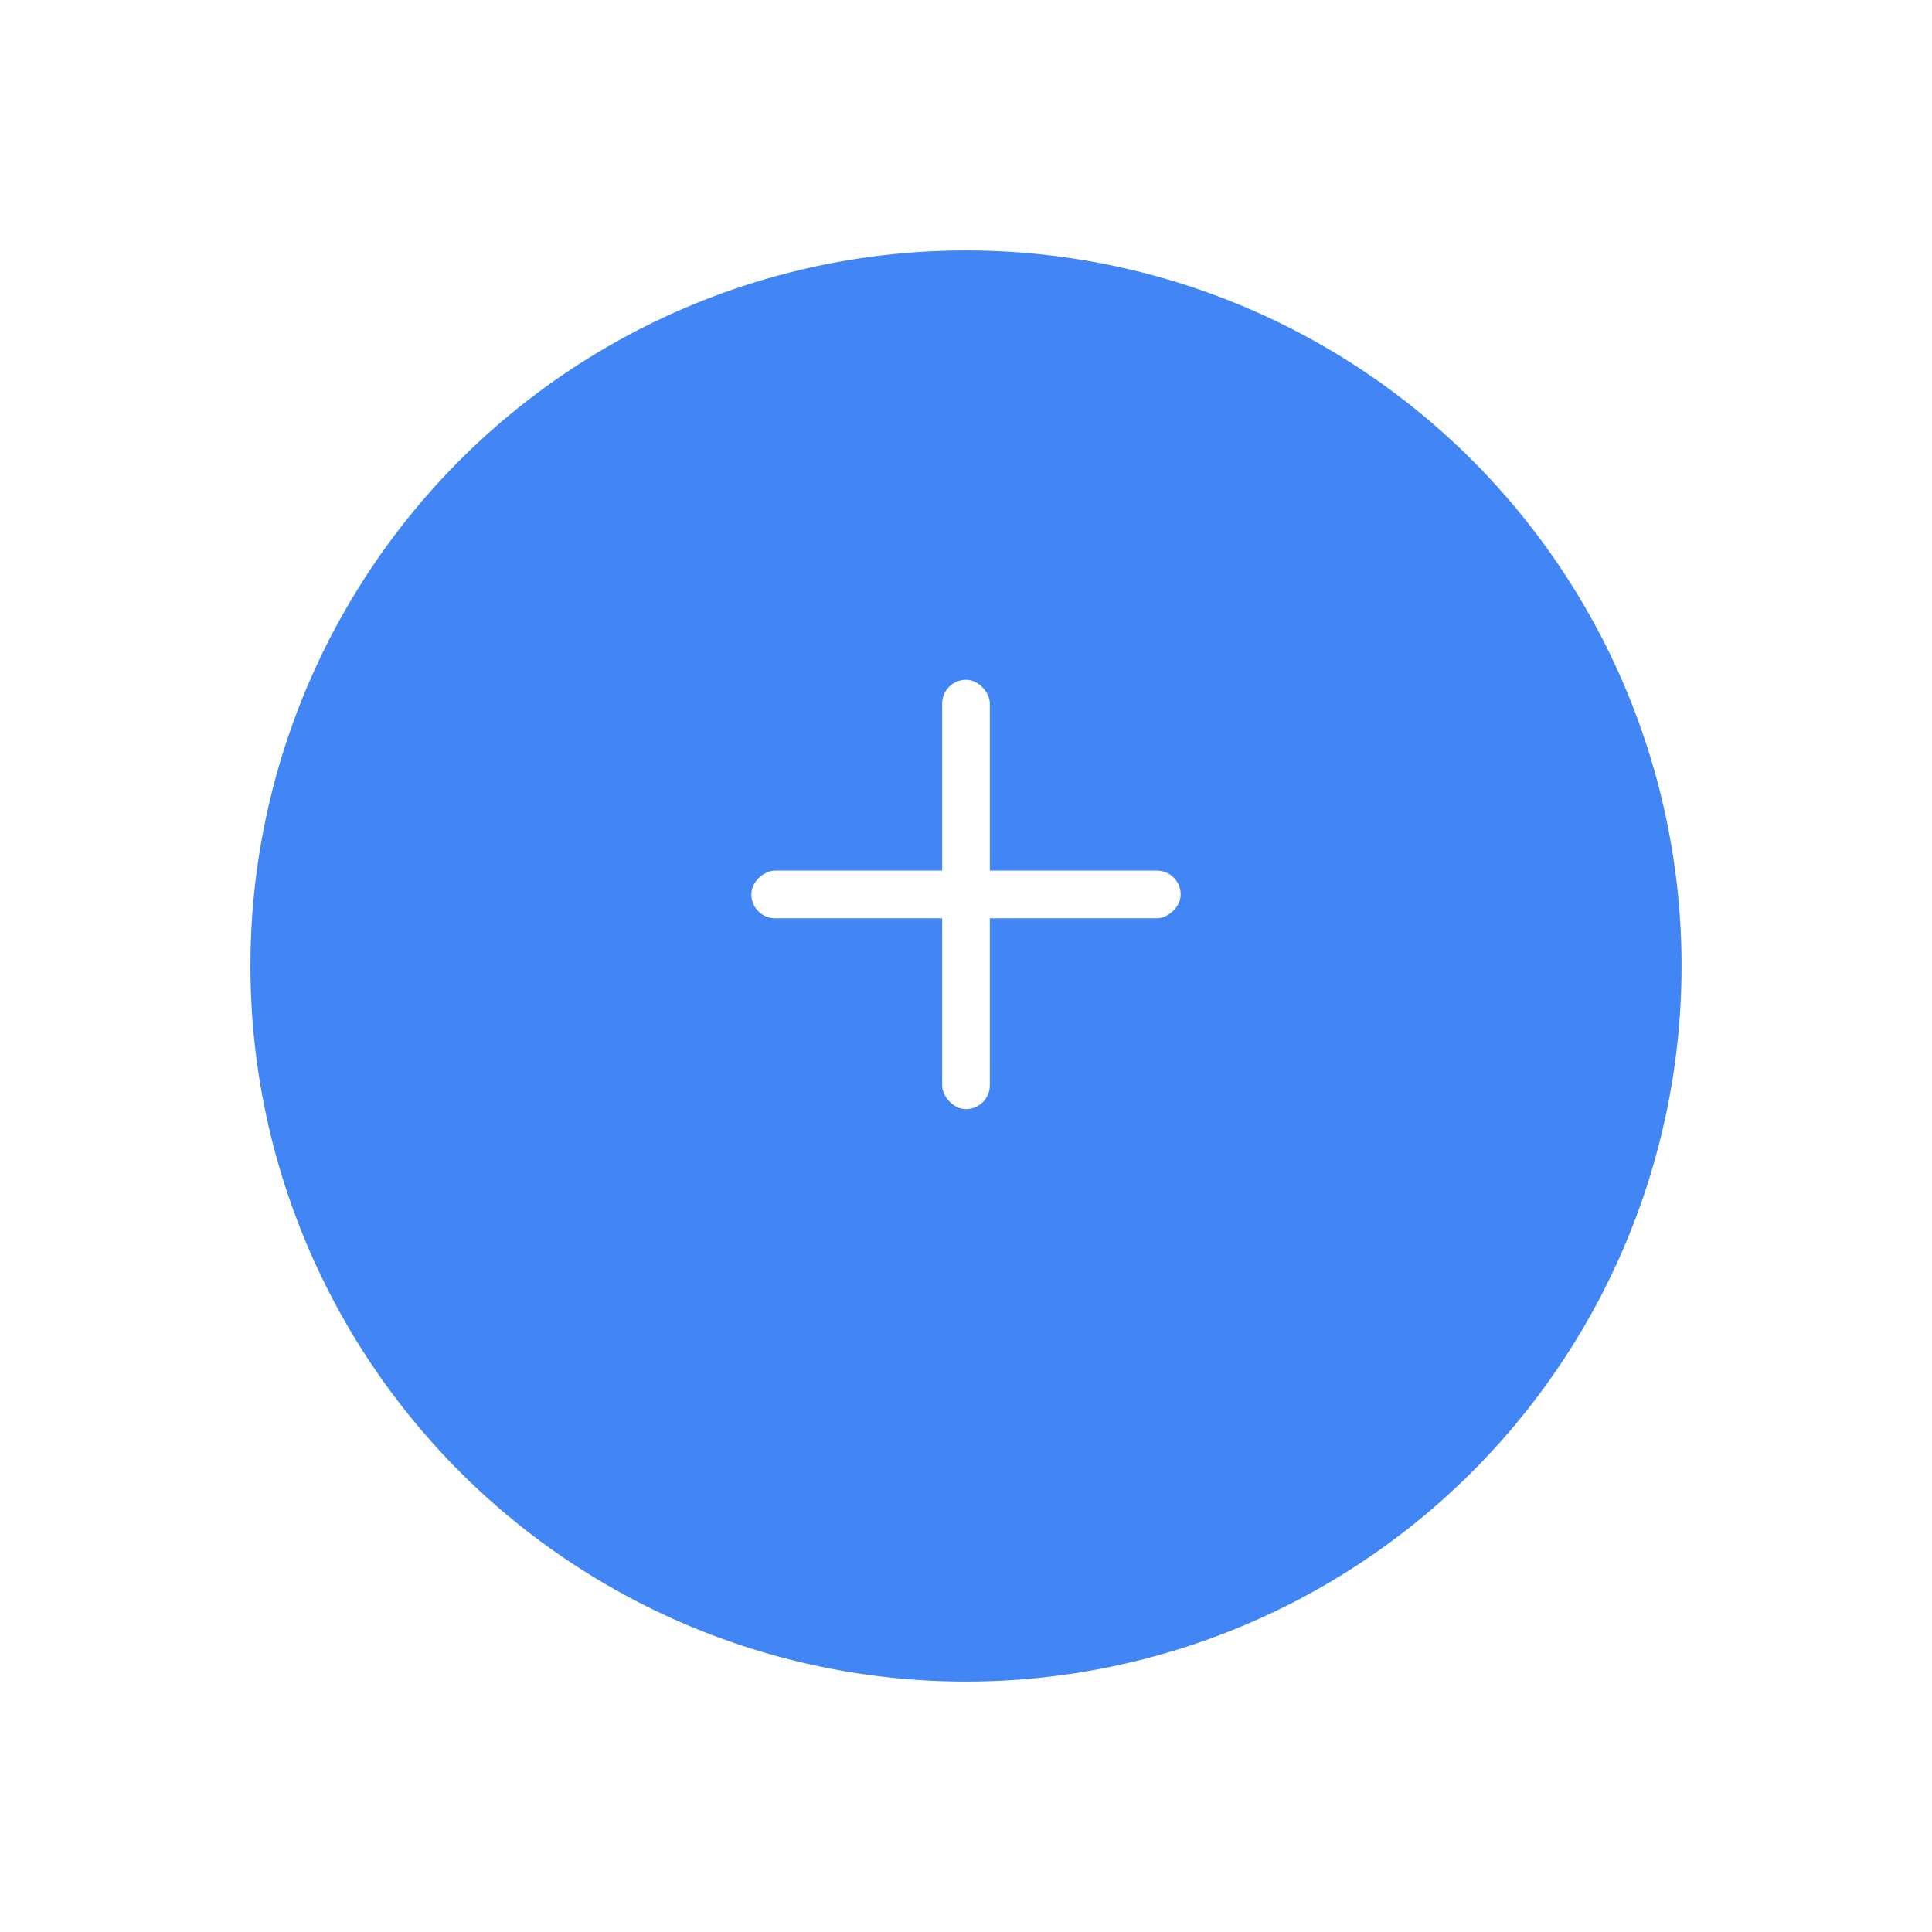 <svg xmlns="http://www.w3.org/2000/svg" xmlns:xlink="http://www.w3.org/1999/xlink" width="81" height="81" viewBox="0 0 81 81">
  <defs>
    <filter id="Oval" x="0" y="0" width="81" height="81" filterUnits="userSpaceOnUse">
      <feOffset dy="3" input="SourceAlpha"/>
      <feGaussianBlur stdDeviation="3.5" result="blur"/>
      <feFlood flood-opacity="0.161"/>
      <feComposite operator="in" in2="blur"/>
      <feComposite in="SourceGraphic"/>
    </filter>
  </defs>
  <g id="post_icon" transform="translate(-284.5 -654.5)">
    <g transform="matrix(1, 0, 0, 1, 284.5, 654.5)" filter="url(#Oval)">
      <path id="Oval-2" data-name="Oval" d="M30,0A30,30,0,1,1,0,30,30,30,0,0,1,30,0Z" transform="translate(10.5 7.5)" fill="#4285f4"/>
    </g>
    <g id="Group_165" data-name="Group 165">
      <rect id="Rectangle_34" data-name="Rectangle 34" width="2" height="18" rx="1" transform="translate(324 683)" fill="#fff"/>
      <rect id="Rectangle_35" data-name="Rectangle 35" width="2" height="18" rx="1" transform="translate(334 691) rotate(90)" fill="#fff"/>
    </g>
  </g>
</svg>
